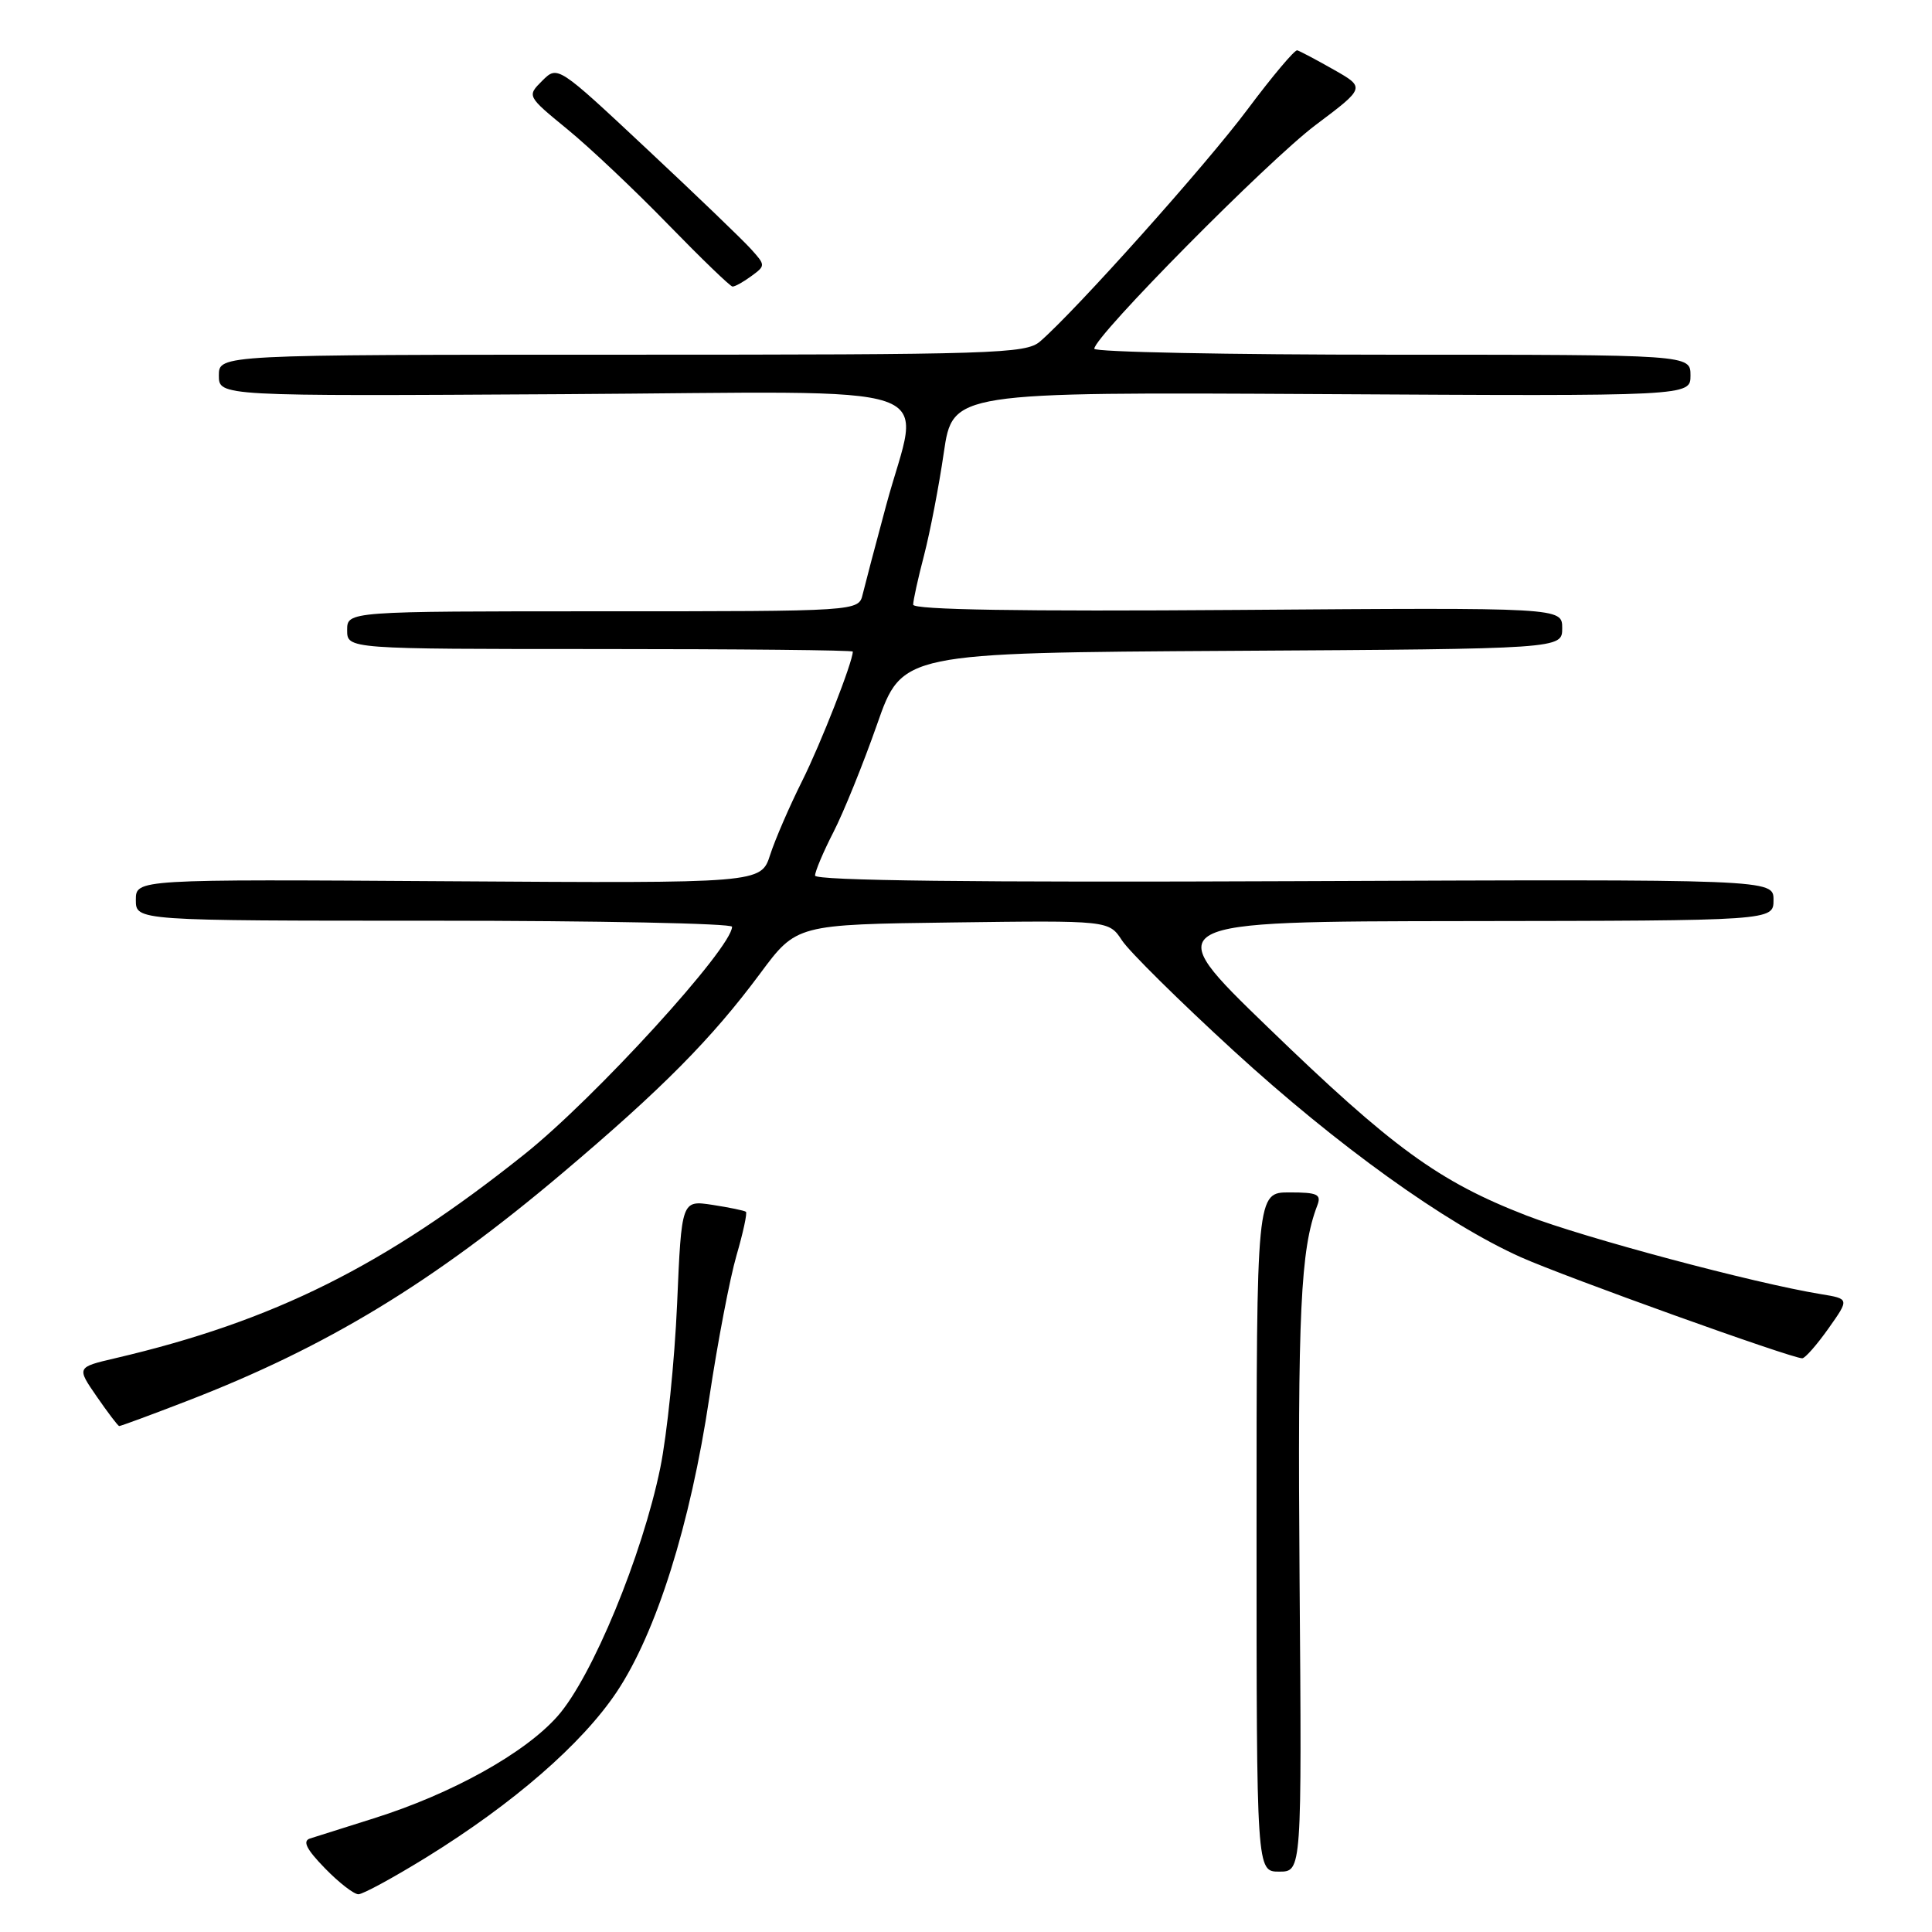 <?xml version="1.0" encoding="UTF-8" standalone="no"?>
<!DOCTYPE svg PUBLIC "-//W3C//DTD SVG 1.1//EN" "http://www.w3.org/Graphics/SVG/1.1/DTD/svg11.dtd" >
<svg xmlns="http://www.w3.org/2000/svg" xmlns:xlink="http://www.w3.org/1999/xlink" version="1.1" viewBox="0 0 256 256">
 <g >
 <path fill="currentColor"
d=" M 56.54 246.08 C 68.05 238.96 77.12 231.07 81.72 224.19 C 86.97 216.32 91.48 201.99 93.99 185.18 C 95.09 177.85 96.71 169.38 97.59 166.35 C 98.47 163.33 99.03 160.72 98.84 160.57 C 98.65 160.41 96.66 160.00 94.40 159.65 C 90.31 159.03 90.31 159.03 89.72 172.76 C 89.39 180.32 88.39 190.10 87.49 194.50 C 85.11 206.11 78.47 222.19 73.90 227.38 C 69.57 232.30 59.87 237.69 49.50 240.95 C 45.65 242.17 41.86 243.36 41.08 243.61 C 40.06 243.94 40.59 245.02 43.03 247.53 C 44.88 249.44 46.89 251.00 47.49 251.00 C 48.09 251.00 52.16 248.78 56.54 246.08 Z  M 172.20 209.32 C 171.93 173.87 172.33 165.52 174.54 159.75 C 175.12 158.25 174.59 158.00 170.86 158.00 C 166.50 158.00 166.50 158.00 166.50 203.00 C 166.50 248.00 166.50 248.00 169.50 248.00 C 172.50 248.00 172.50 248.00 172.20 209.32 Z  M 24.83 185.62 C 43.29 178.49 57.36 169.95 74.50 155.46 C 87.72 144.29 94.28 137.67 100.72 129.00 C 105.54 122.50 105.54 122.50 126.24 122.23 C 146.93 121.96 146.93 121.96 148.67 124.61 C 149.62 126.07 156.28 132.65 163.45 139.22 C 177.18 151.80 191.55 162.12 201.53 166.59 C 207.45 169.23 237.47 180.02 238.81 179.98 C 239.19 179.97 240.75 178.19 242.28 176.03 C 245.06 172.10 245.06 172.10 241.28 171.48 C 232.45 170.04 209.88 164.01 202.26 161.06 C 190.63 156.55 184.52 152.10 168.00 136.12 C 153.50 122.10 153.50 122.10 194.25 122.05 C 235.00 122.00 235.00 122.00 235.00 119.25 C 235.00 116.50 235.00 116.50 171.50 116.76 C 129.07 116.94 108.00 116.69 108.00 116.02 C 108.00 115.46 109.10 112.86 110.44 110.25 C 111.78 107.64 114.38 101.22 116.21 96.00 C 119.53 86.50 119.53 86.50 163.27 86.24 C 207.00 85.98 207.00 85.98 207.00 83.24 C 207.00 80.50 207.00 80.50 164.00 80.82 C 135.27 81.03 121.00 80.80 121.00 80.12 C 121.00 79.56 121.65 76.60 122.45 73.55 C 123.24 70.50 124.42 64.39 125.06 59.97 C 126.24 51.95 126.24 51.95 175.12 52.22 C 224.00 52.50 224.00 52.50 224.00 49.75 C 224.00 47.00 224.00 47.00 184.50 47.00 C 162.78 47.00 145.00 46.65 145.00 46.21 C 145.00 44.57 168.03 21.29 174.33 16.56 C 180.92 11.61 180.92 11.61 176.71 9.22 C 174.40 7.91 172.23 6.76 171.89 6.67 C 171.55 6.58 168.59 10.10 165.30 14.50 C 159.80 21.87 142.56 41.14 137.81 45.25 C 135.93 46.87 131.80 47.00 82.39 47.00 C 29.00 47.00 29.00 47.00 29.00 49.75 C 29.00 52.50 29.00 52.50 74.50 52.23 C 126.98 51.92 121.93 50.18 117.41 67.00 C 116.00 72.22 114.61 77.51 114.31 78.75 C 113.77 81.00 113.77 81.00 79.88 81.00 C 46.00 81.00 46.00 81.00 46.00 83.50 C 46.00 86.00 46.00 86.00 79.50 86.00 C 97.93 86.00 113.00 86.15 113.00 86.34 C 113.00 87.71 108.74 98.59 106.28 103.50 C 104.63 106.80 102.72 111.20 102.05 113.27 C 100.83 117.04 100.83 117.04 59.42 116.77 C 18.00 116.50 18.00 116.50 18.00 119.25 C 18.00 122.00 18.00 122.00 57.50 122.00 C 79.22 122.00 97.00 122.36 97.00 122.80 C 97.00 125.59 78.87 145.47 69.50 152.94 C 50.98 167.73 36.27 175.06 15.32 179.96 C 10.14 181.17 10.14 181.17 12.82 185.05 C 14.29 187.18 15.63 188.94 15.79 188.96 C 15.95 188.98 20.02 187.48 24.83 185.62 Z  M 99.55 36.59 C 101.45 35.20 101.45 35.15 99.49 32.98 C 98.39 31.76 92.19 25.80 85.69 19.72 C 73.89 8.67 73.89 8.67 71.85 10.70 C 69.82 12.73 69.82 12.73 75.16 17.11 C 78.10 19.51 84.10 25.18 88.50 29.71 C 92.90 34.23 96.75 37.95 97.06 37.97 C 97.37 37.99 98.49 37.37 99.55 36.59 Z "/>
</g>
</svg>
